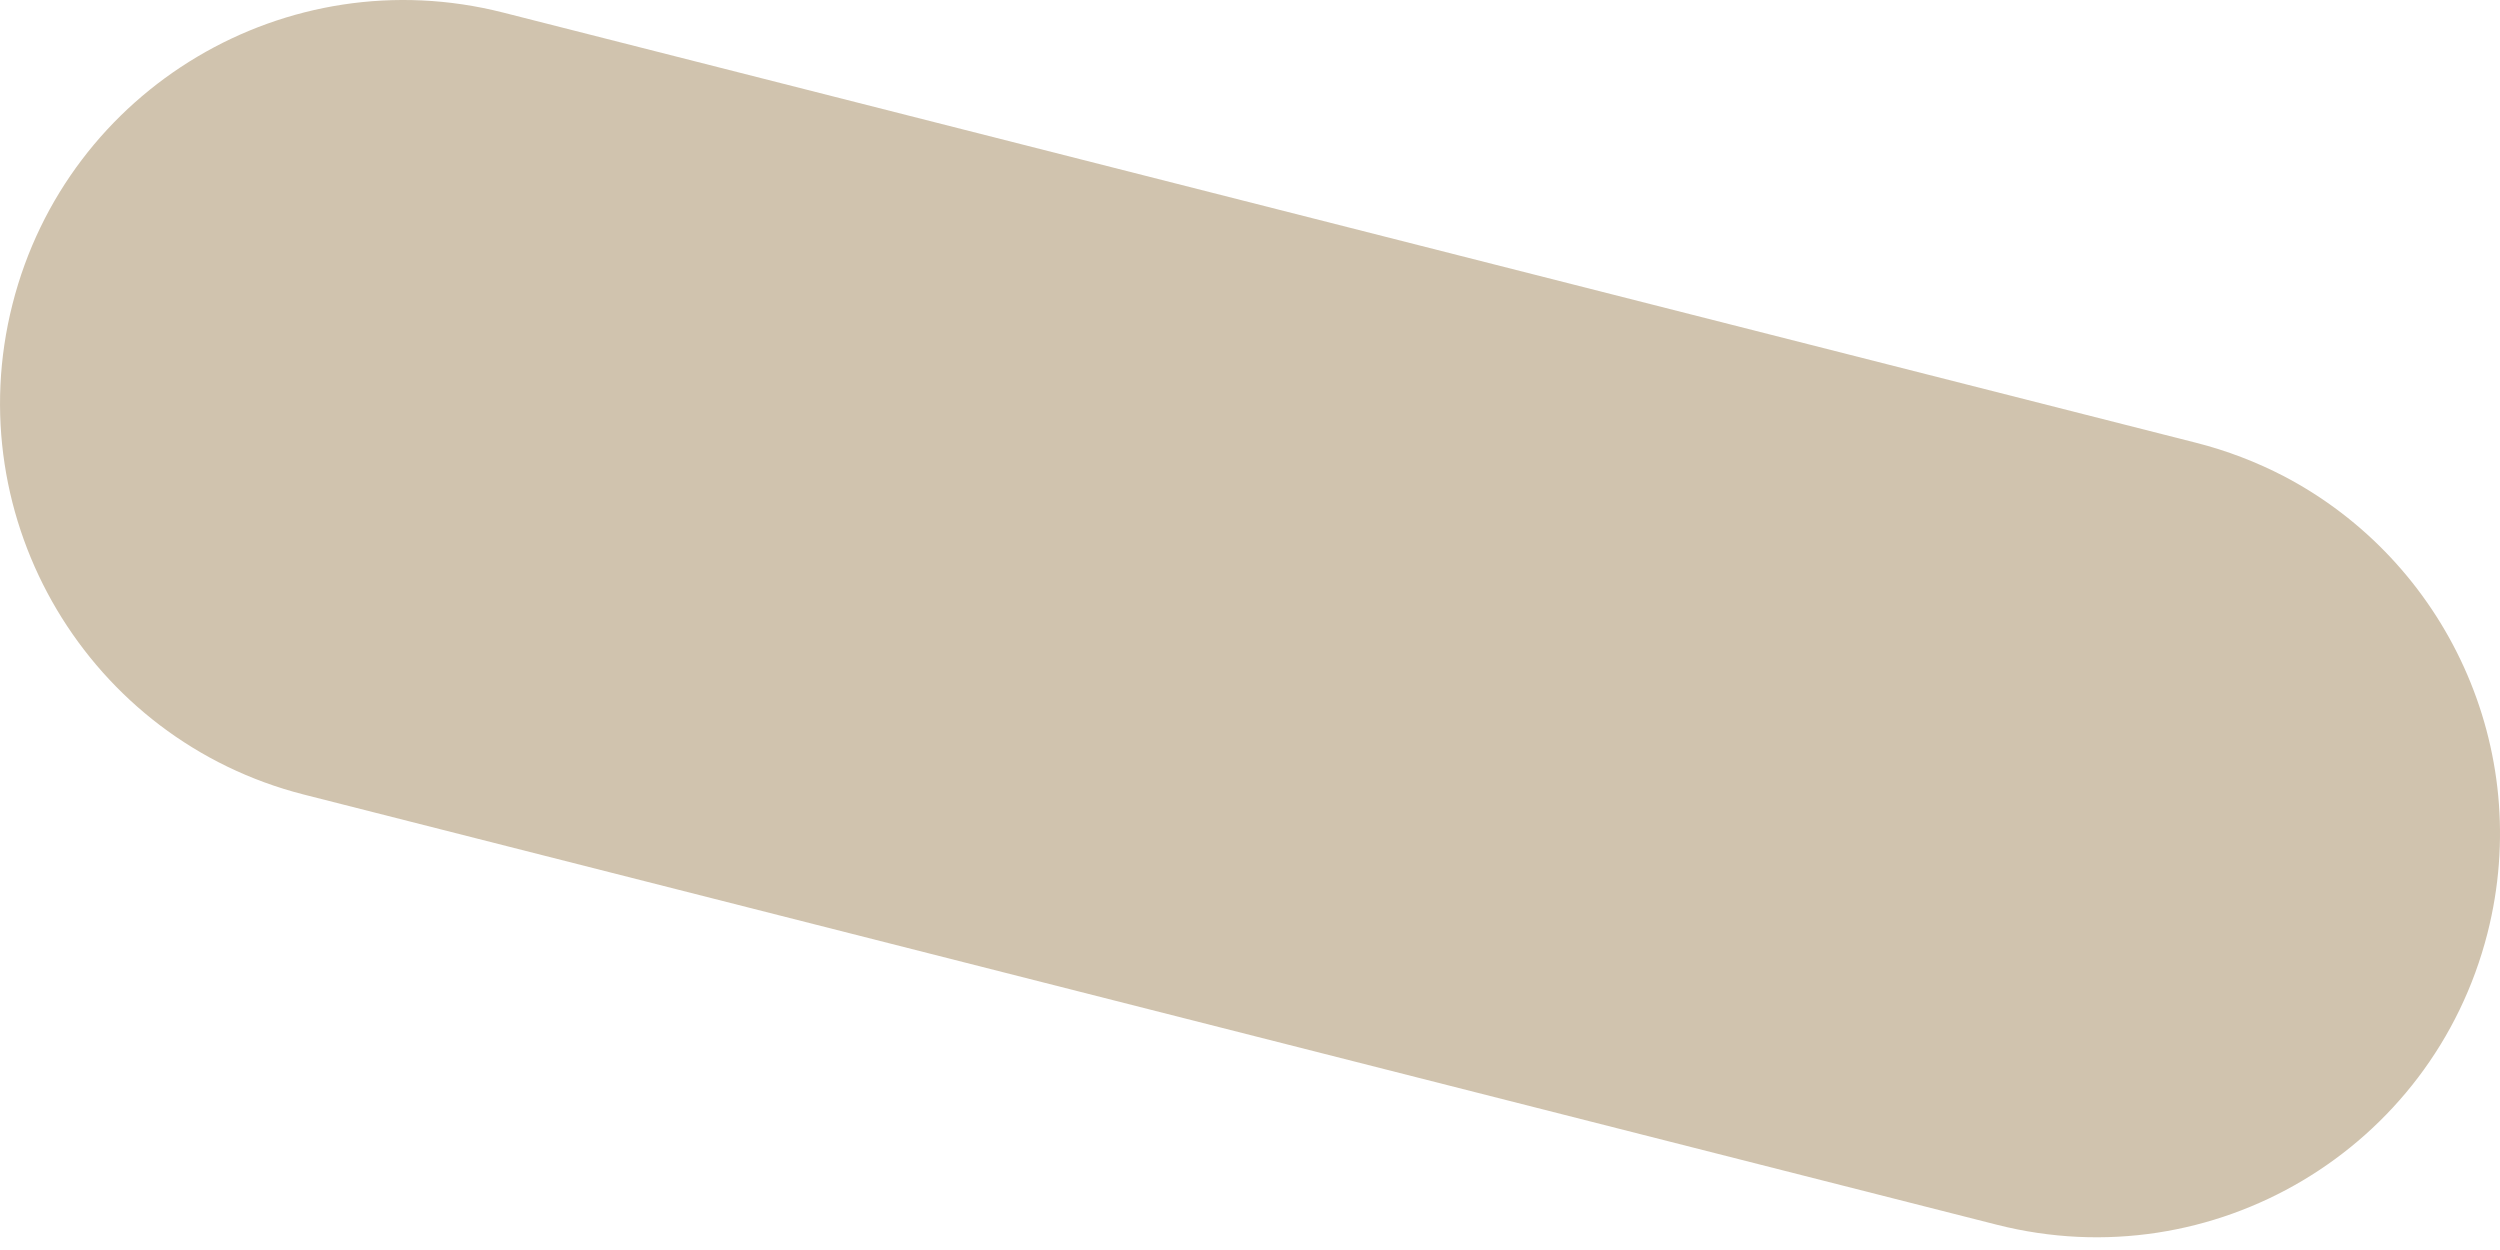 <svg width="12" height="6" viewBox="0 0 12 6" fill="none" xmlns="http://www.w3.org/2000/svg">
<path fill-rule="evenodd" clip-rule="evenodd" d="M10.963 2.286C10.832 2.218 10.69 2.163 10.54 2.125L2.414 0.06C1.377 -0.203 0.323 0.423 0.06 1.46C-0.203 2.496 0.425 3.551 1.459 3.814L9.586 5.879C10.623 6.142 11.676 5.516 11.94 4.479C12.165 3.593 11.74 2.693 10.963 2.286Z" fill="#D0C3AE"/>
</svg>
